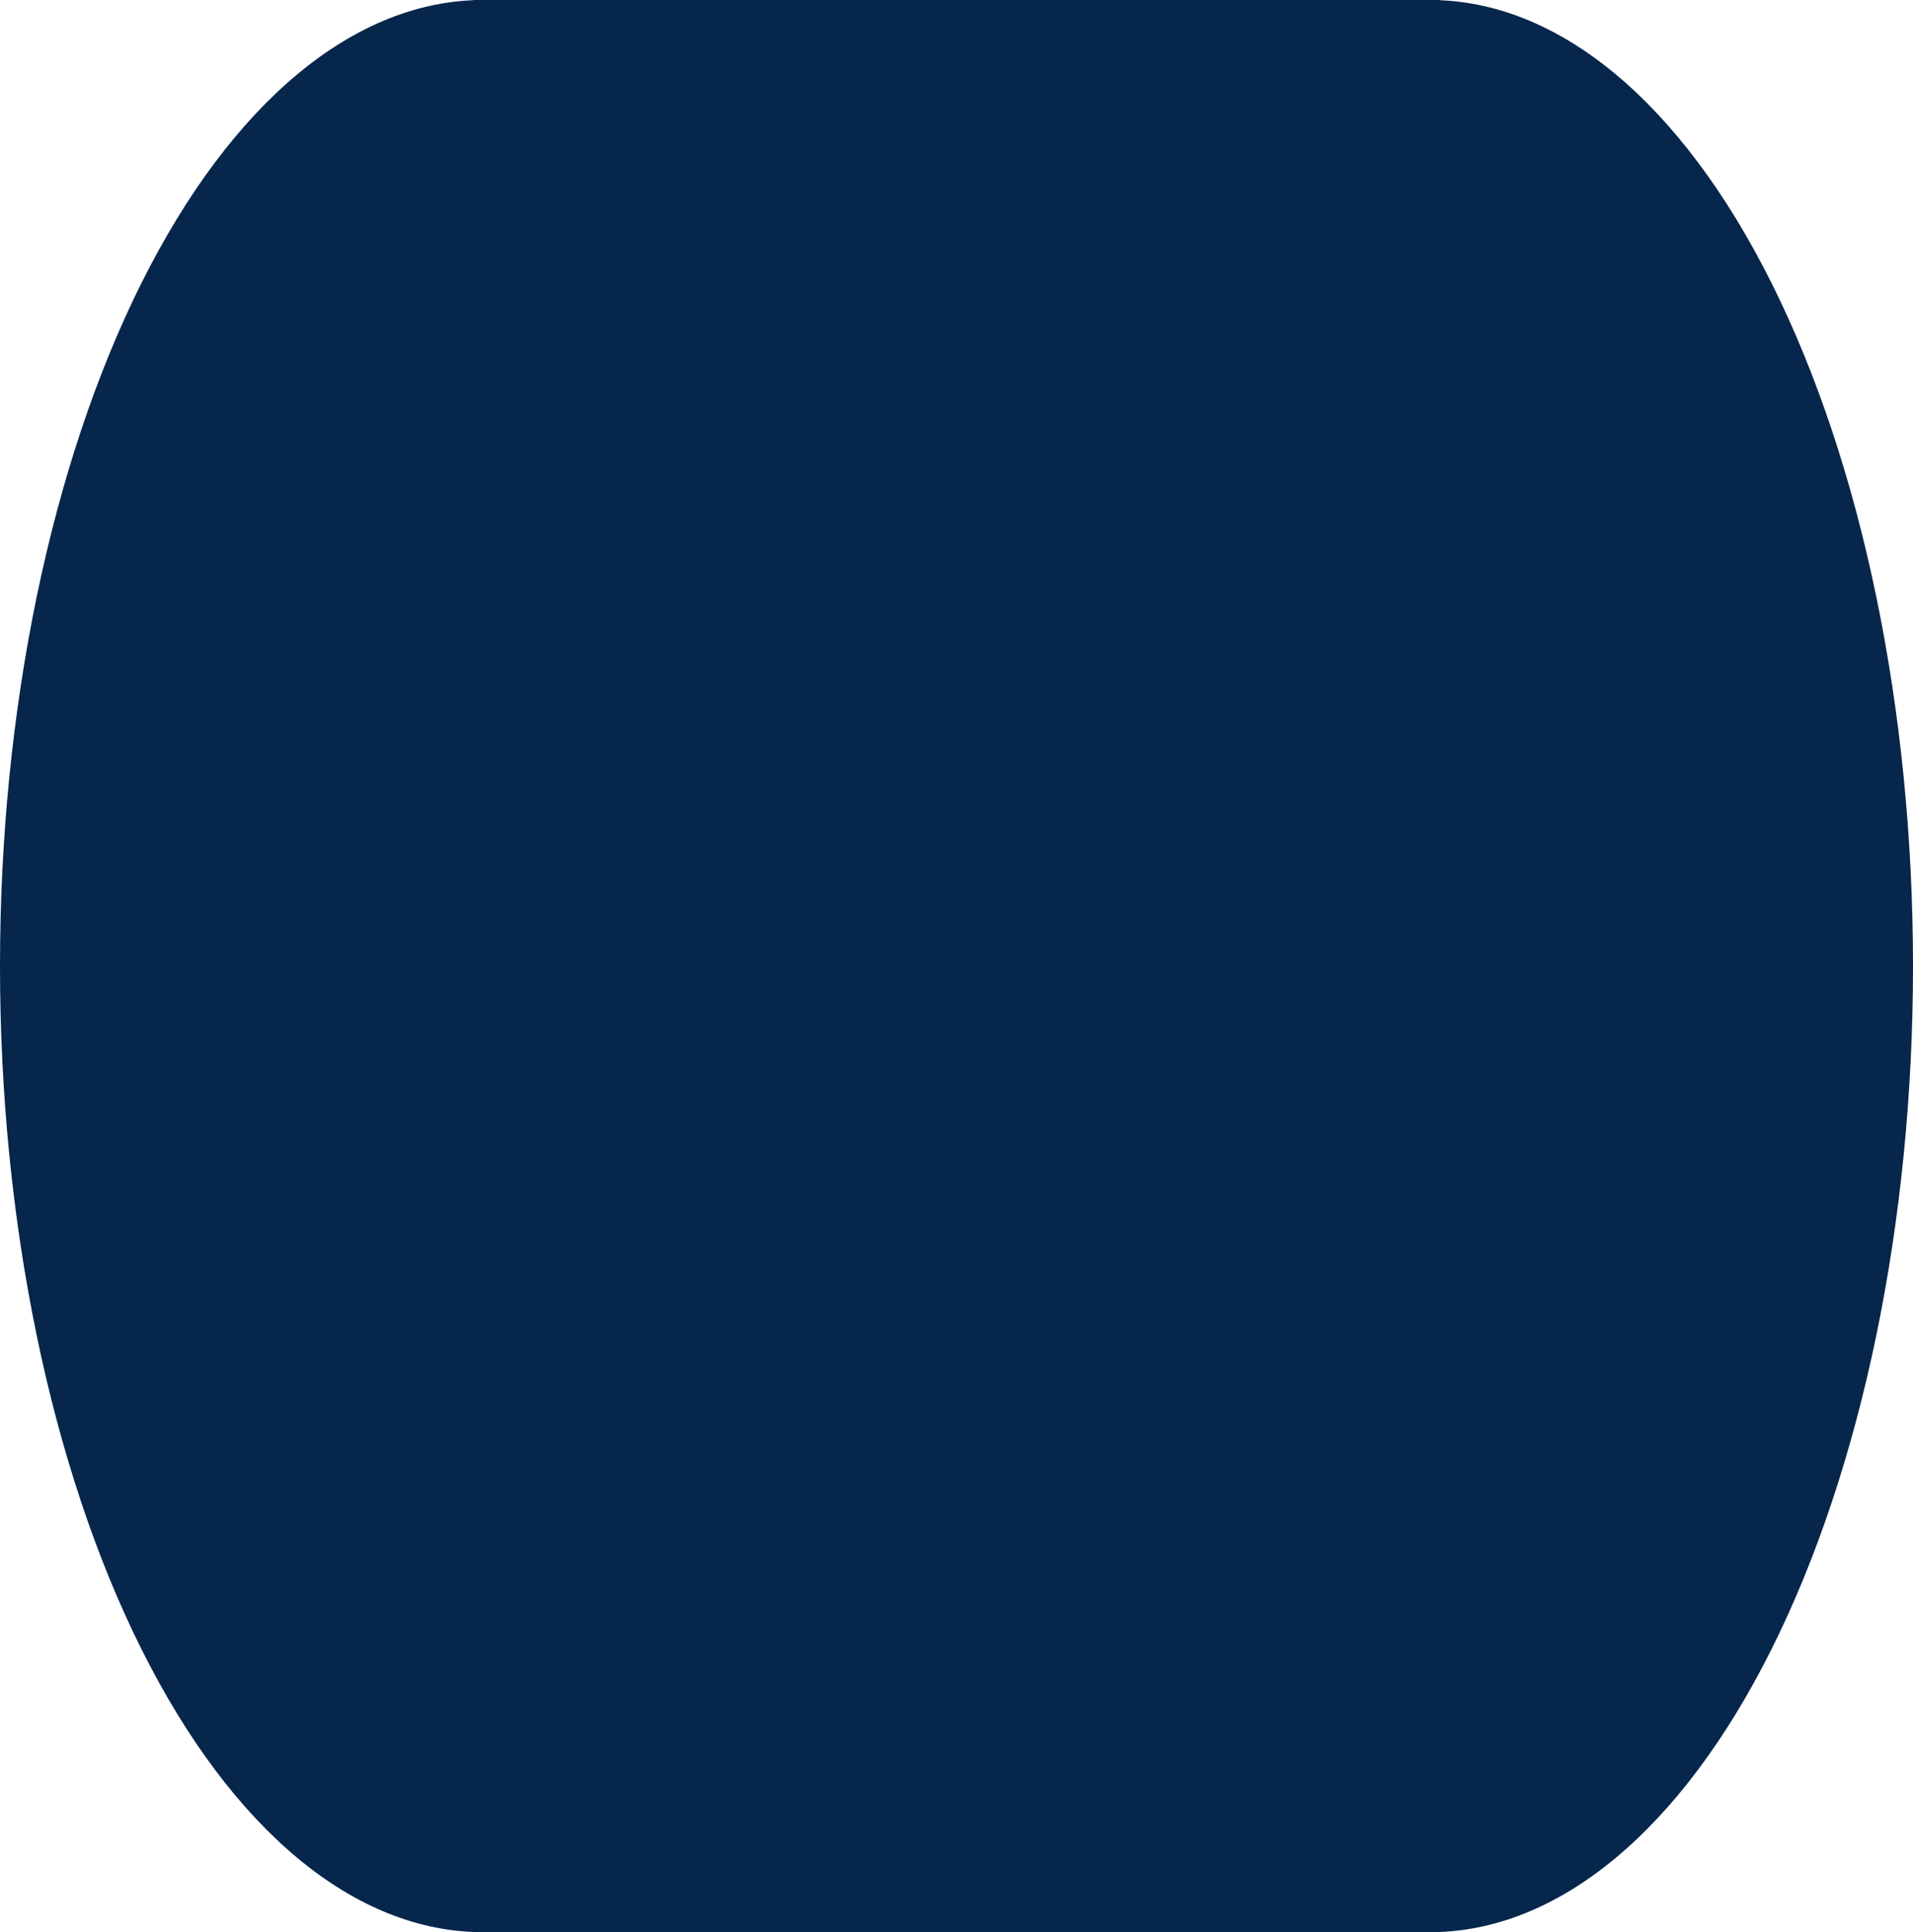 <svg width="198" height="200" viewBox="0 0 198 200" fill="none" xmlns="http://www.w3.org/2000/svg">
    <path d="M50 0C36.739 0 24.021 10.536 14.645 29.289C5.268 48.043 1.00116e-06 73.478 0 100C-1.00116e-06 126.522 5.268 151.957 14.645 170.711C24.021 189.464 36.739 200 50 200L50 100L50 0Z"
          fill="#06264C"/>
    <rect x="49" width="100" height="200" fill="#06264C"/>
    <path d="M148 200C161.261 200 173.979 189.464 183.355 170.711C192.732 151.957 198 126.522 198 100C198 73.478 192.732 48.043 183.355 29.289C173.979 10.536 161.261 4.00466e-06 148 0L148 100V200Z"
          fill="#06264C"/>
</svg>
